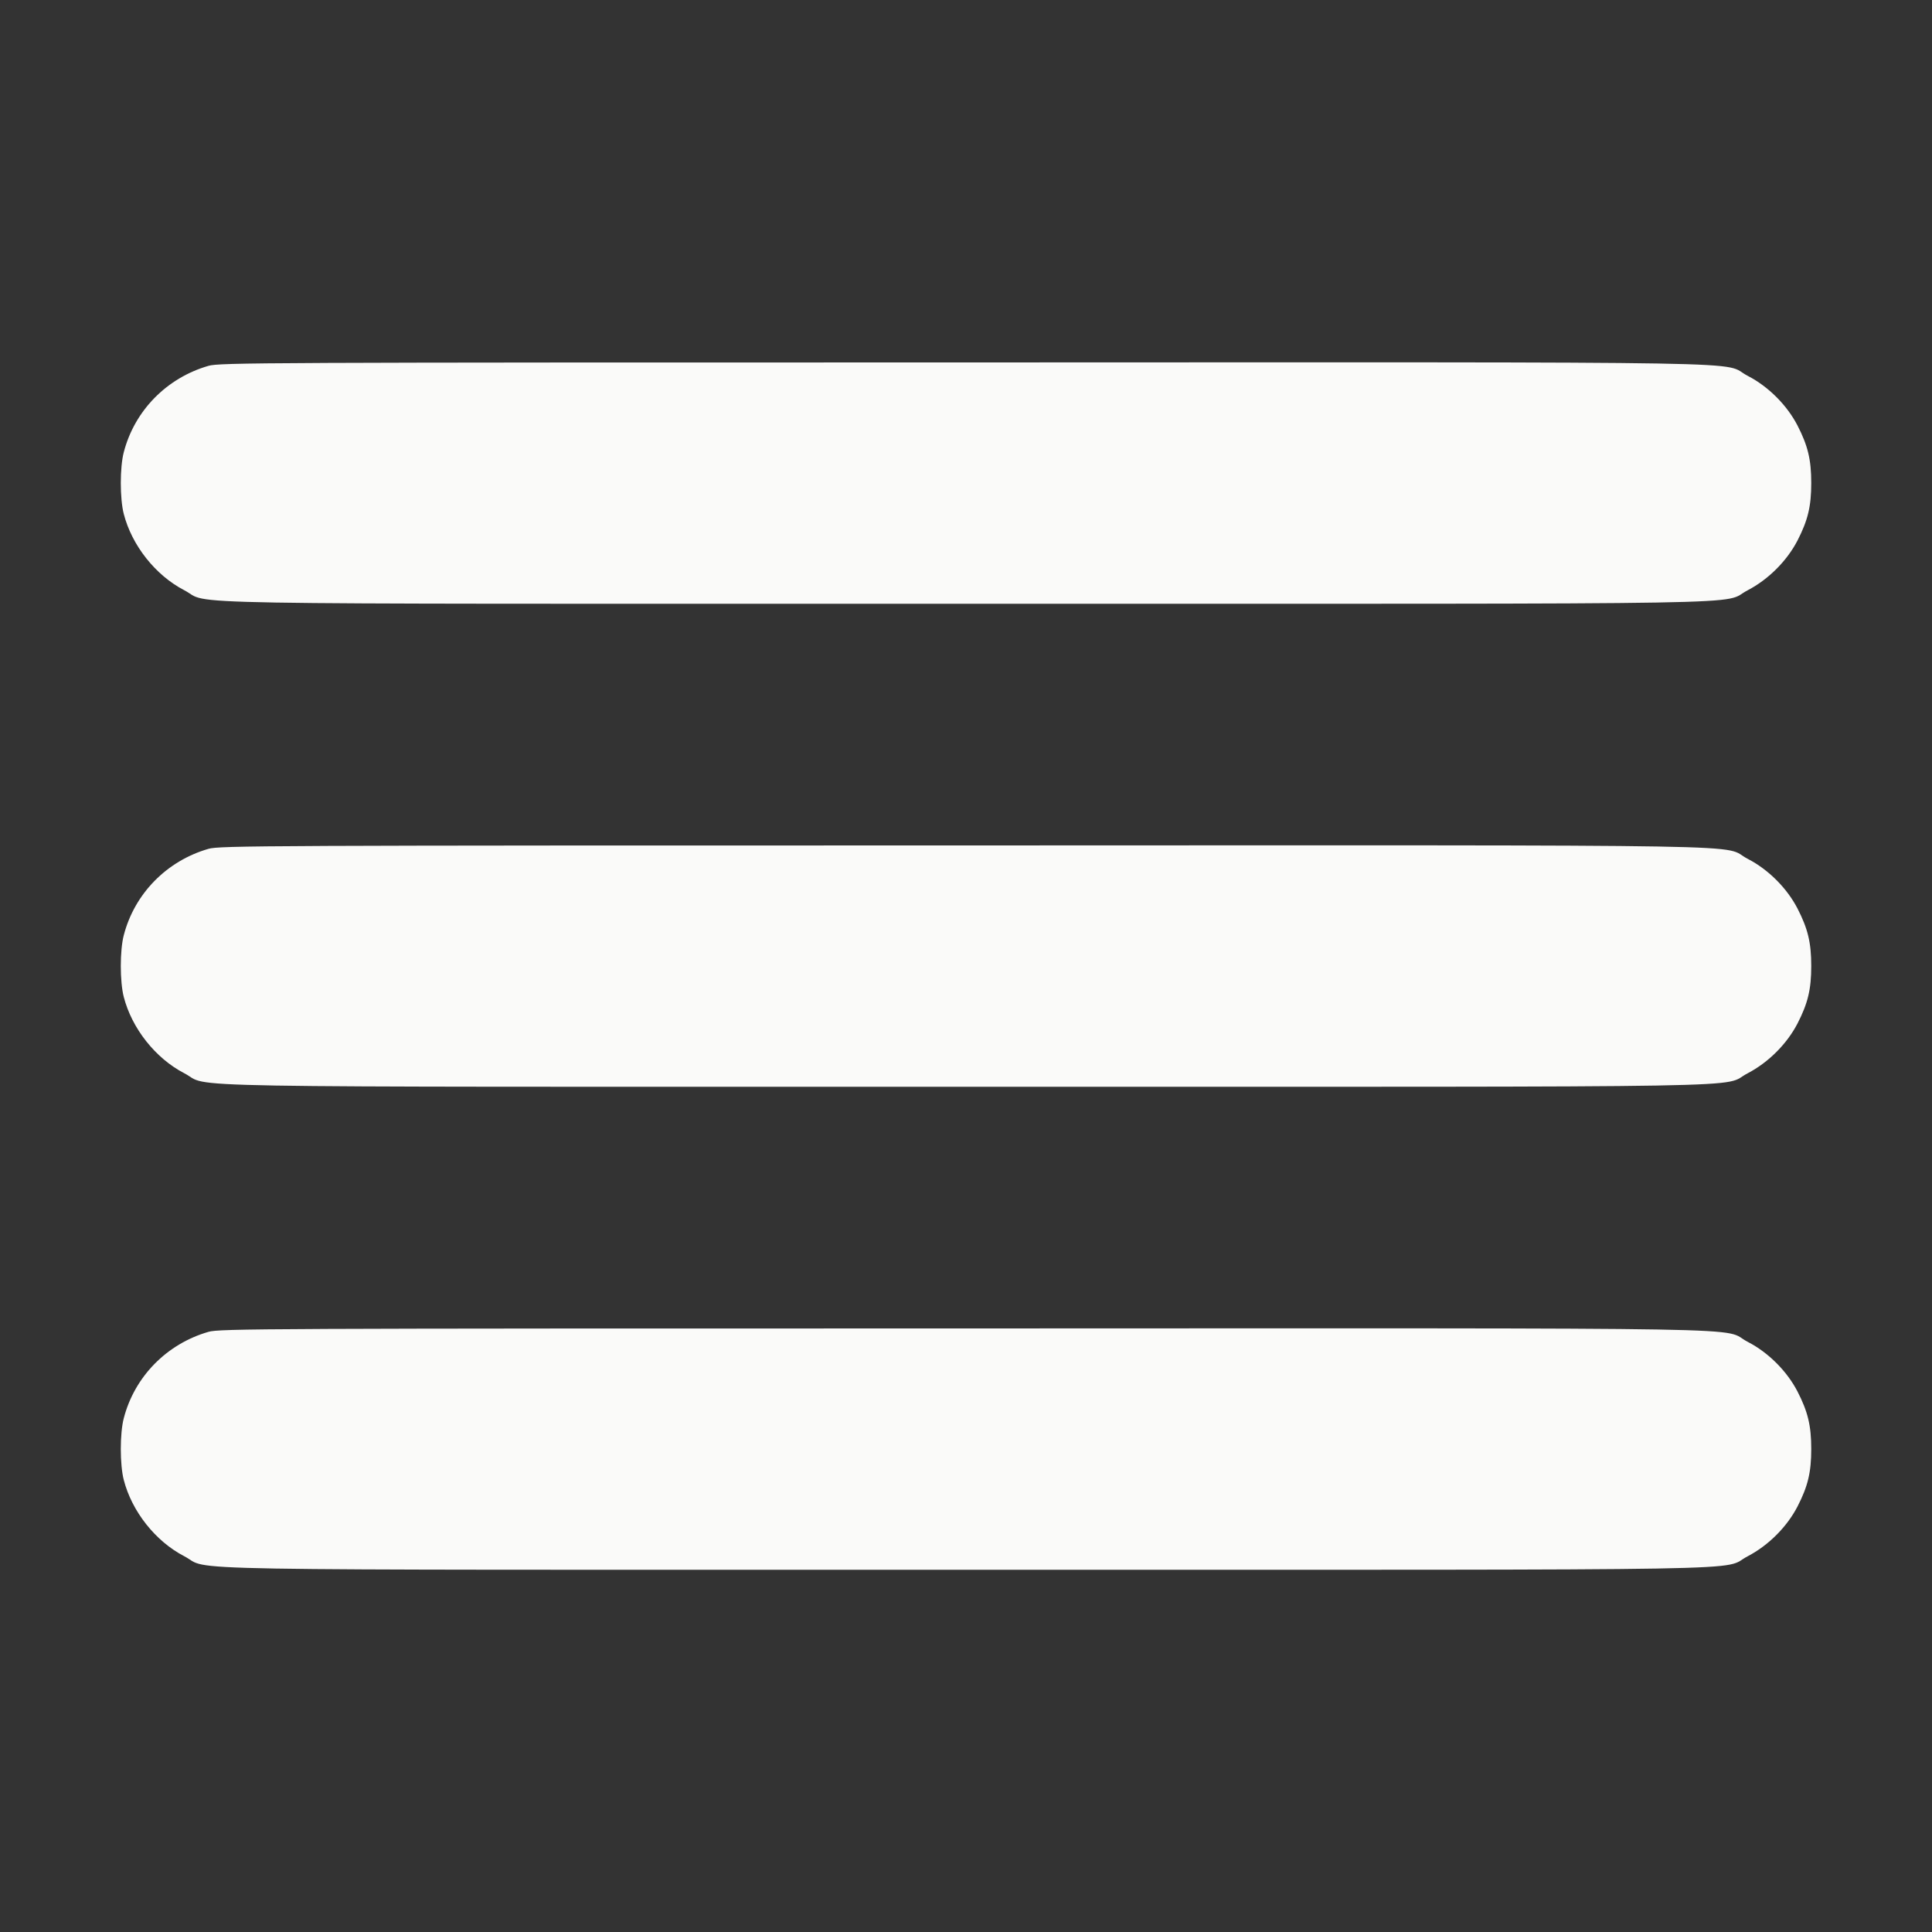 <?xml version="1.0" standalone="no"?>
<!DOCTYPE svg PUBLIC "-//W3C//DTD SVG 20010904//EN"
 "http://www.w3.org/TR/2001/REC-SVG-20010904/DTD/svg10.dtd">
<svg version="1.0" xmlns="http://www.w3.org/2000/svg"
 width="1024pt" height="1024pt" viewBox="0 0 1024 1024"
 preserveAspectRatio="xMidYMid meet">
<rect x="0" y="0" width="1024" height="1024" fill="#333333" stroke="none"/>
<g transform="translate(0,1024) scale(0.1,-0.1)"
fill="#FAFAF9" stroke="none">
<path d="M1105 8301 c-222 -64 -392 -238 -449 -458 -21 -80 -21 -246 0 -327
43 -167 168 -325 320 -404 153 -79 -244 -72 4144 -72 4388 0 3991 -7 4144 72
109 57 207 155 263 263 55 107 73 181 73 305 0 124 -18 198 -73 305 -56 108
-154 206 -262 262 -156 80 262 73 -4151 72 -3726 0 -3952 -1 -4009 -18z"/>
<path d="M1105 5741 c-222 -64 -392 -238 -449 -458 -21 -80 -21 -246 0 -327
43 -167 168 -325 320 -404 153 -79 -244 -72 4144 -72 4388 0 3991 -7 4144 72
109 57 207 155 263 263 55 107 73 181 73 305 0 124 -18 198 -73 305 -56 108
-154 206 -262 262 -156 80 262 73 -4151 72 -3726 0 -3952 -1 -4009 -18z"/>
<path d="M1105 3181 c-222 -64 -392 -238 -449 -458 -21 -80 -21 -246 0 -327
43 -167 168 -325 320 -404 153 -79 -244 -72 4144 -72 4388 0 3991 -7 4144 72
109 57 207 155 263 263 55 107 73 181 73 305 0 124 -18 198 -73 305 -56 108
-154 206 -262 262 -156 80 262 73 -4151 72 -3726 0 -3952 -1 -4009 -18z"/>
</g>
</svg>
